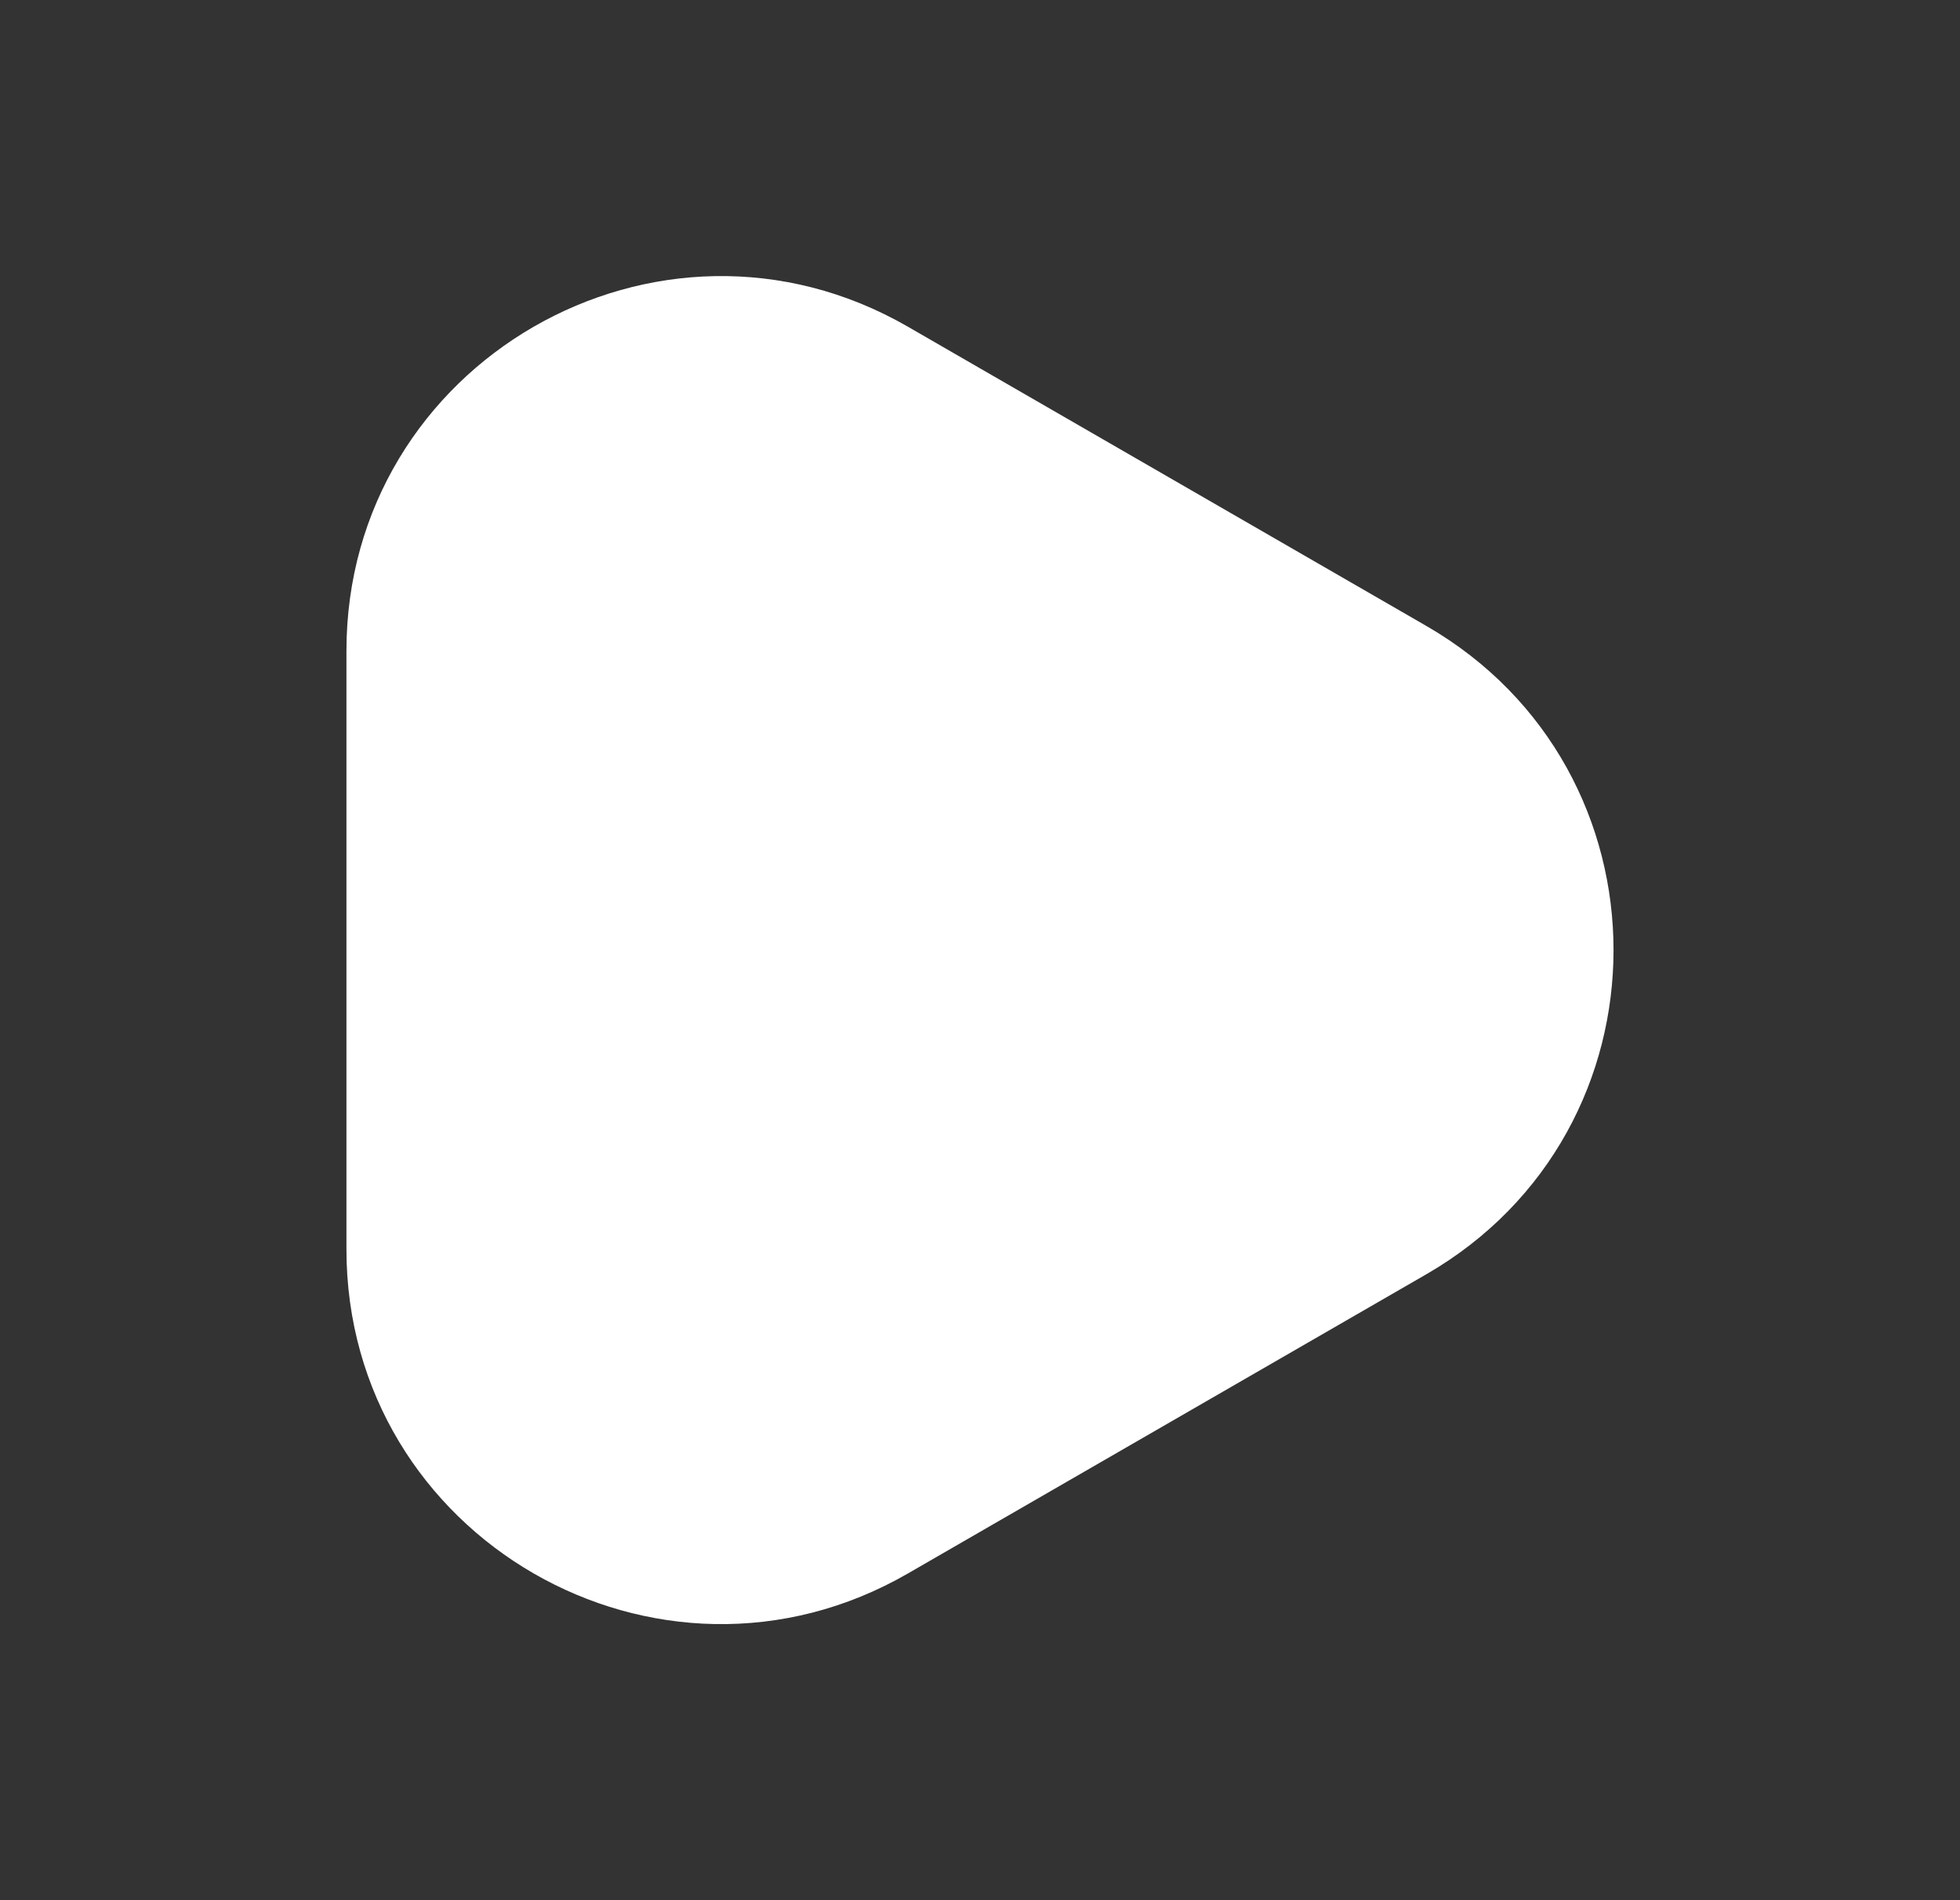 <svg width="33" height="32" viewBox="0 0 33 32" fill="none" xmlns="http://www.w3.org/2000/svg">
<rect x="0" y="0" width="33" height="32" fill="#333333" stroke="none"/>
<path d="M15.288 5.503C11.086 3.077 5.833 6.109 5.833 10.961V21.039C5.833 25.891 11.086 28.923 15.288 26.497L24.015 21.459C28.217 19.033 28.217 12.967 24.015 10.541L15.288 5.503Z" fill="white"/>
</svg>
